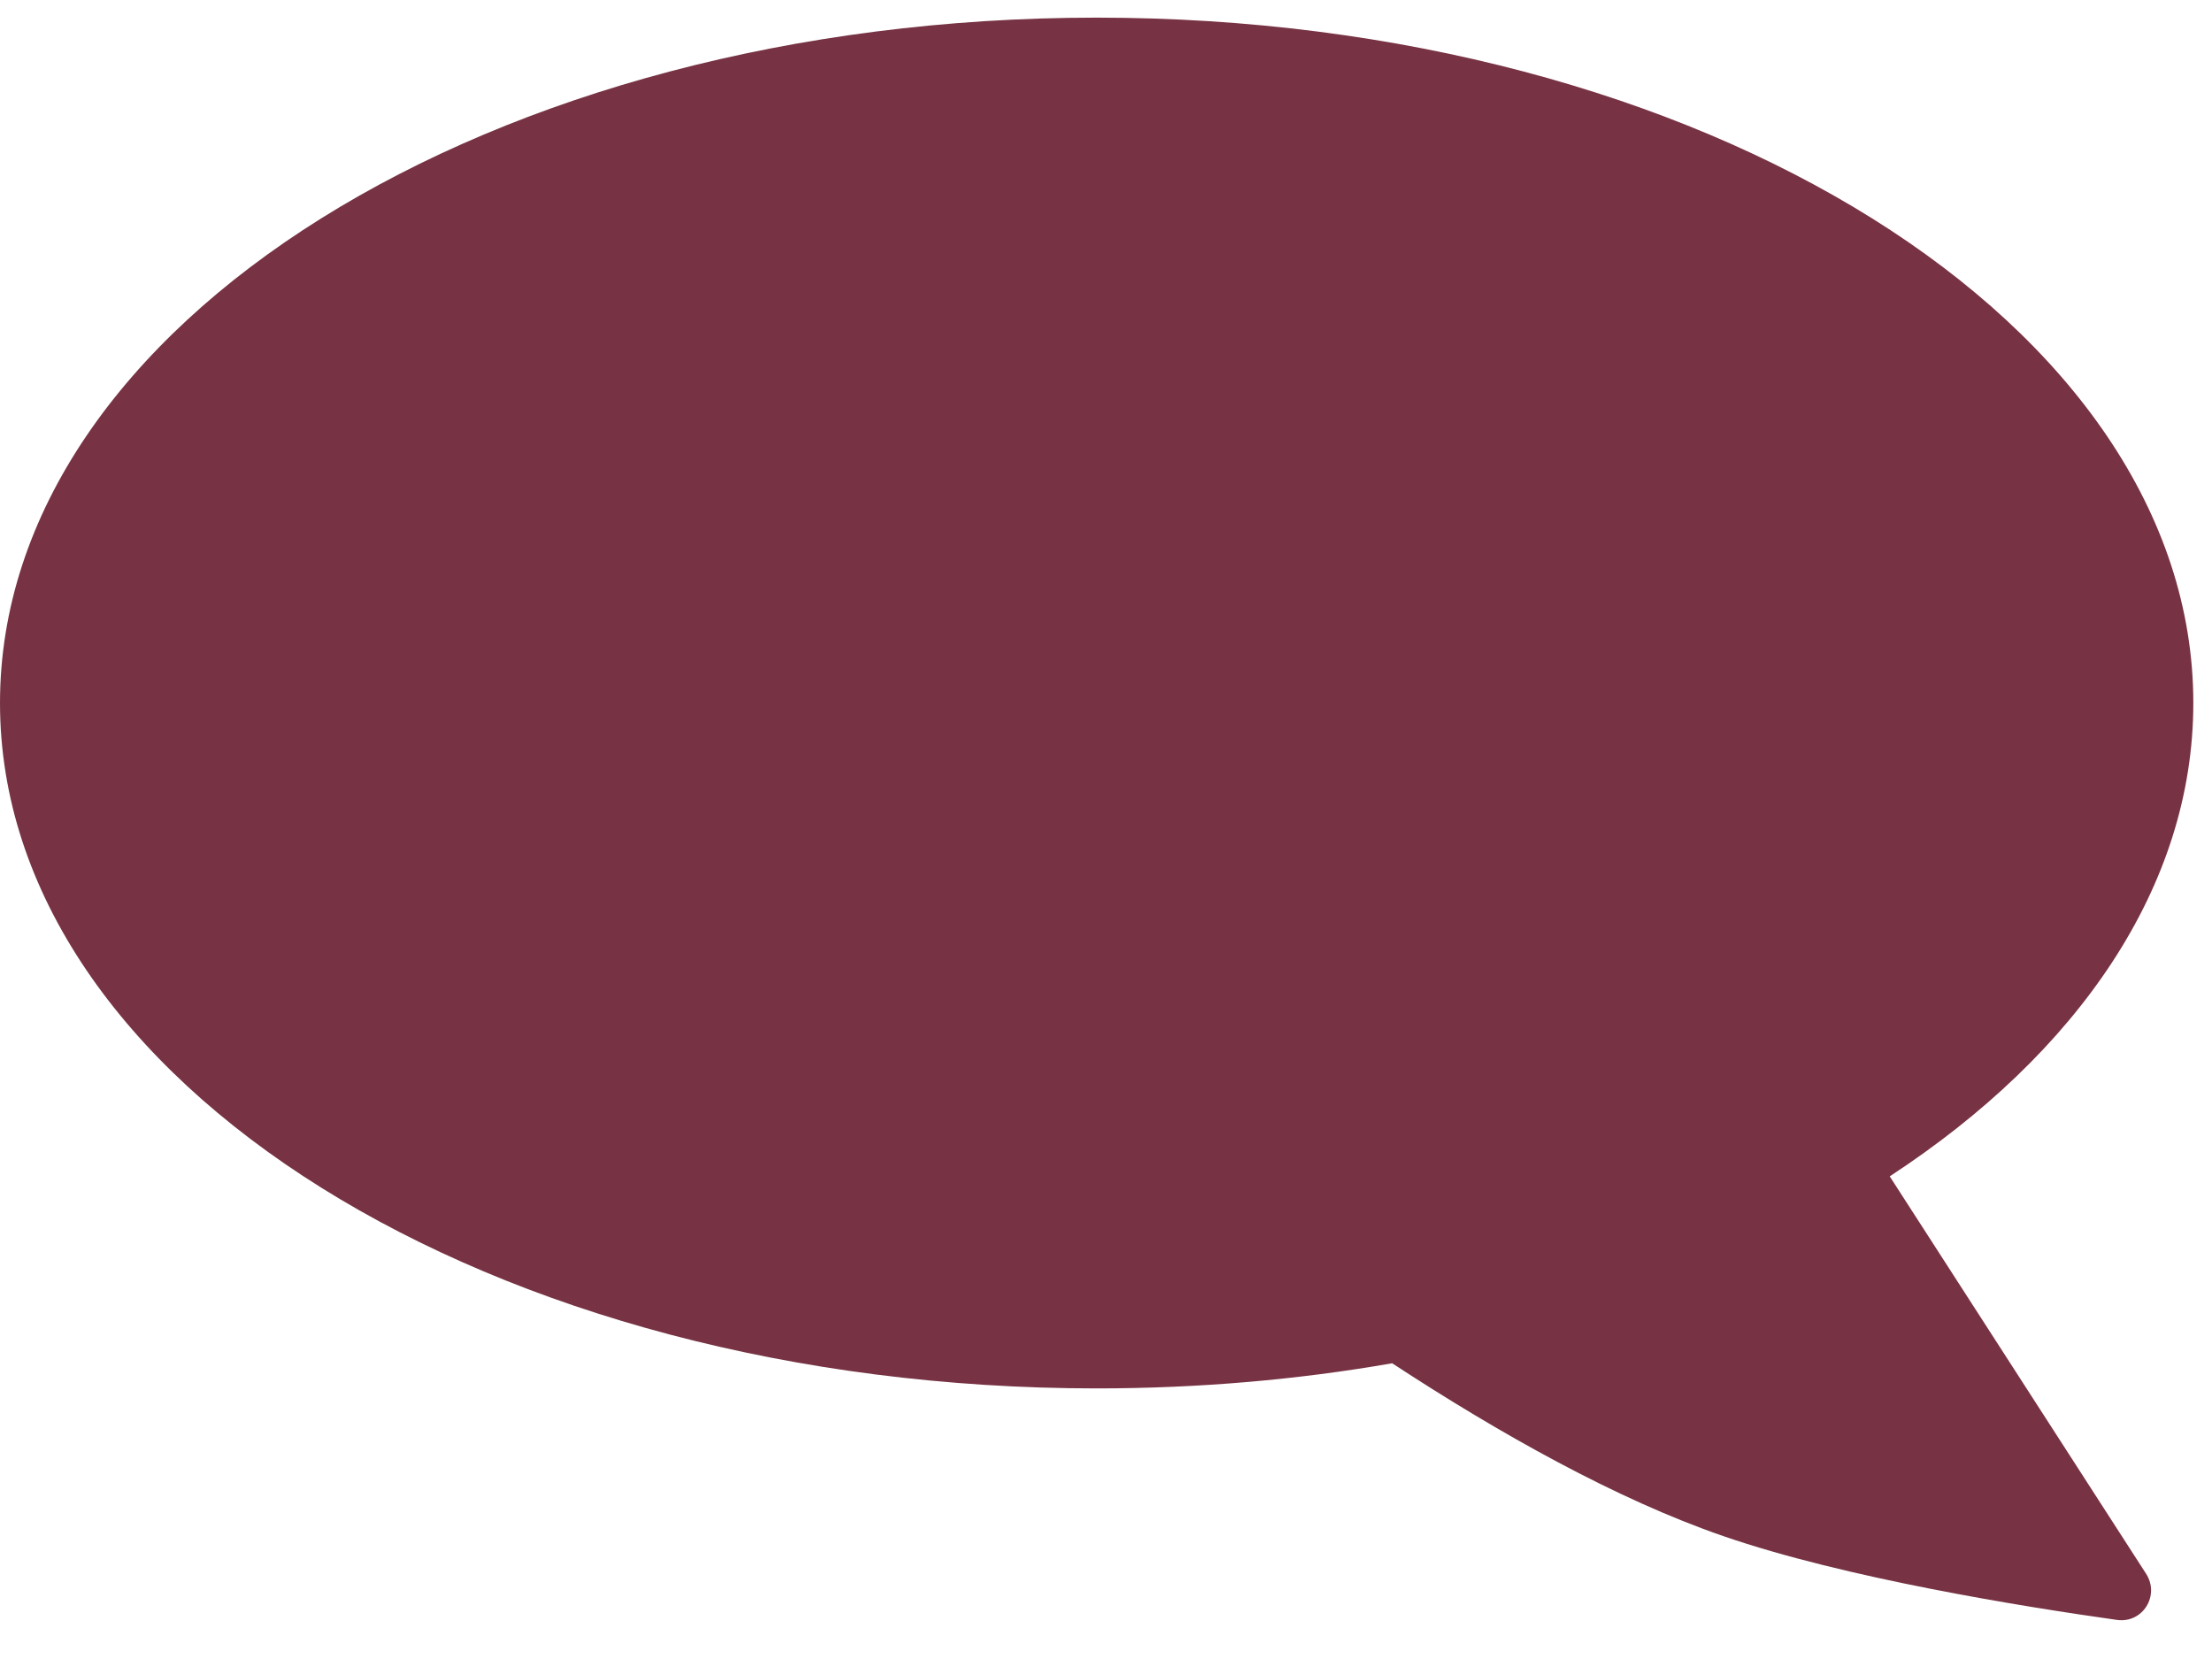 <svg width="36" height="27" viewBox="0 0 36 27" fill="none" xmlns="http://www.w3.org/2000/svg">
<path fill-rule="evenodd" clip-rule="evenodd" d="M30.755 19.145C33.816 17.143 35.696 14.43 35.696 11.441C35.696 5.281 27.705 0.287 17.848 0.287C7.991 0.287 0 5.281 0 11.441C0 17.602 7.991 22.596 17.848 22.596C19.514 22.596 21.127 22.454 22.657 22.187C24.406 23.332 26.307 24.4 28.047 25C30.026 25.683 32.92 26.148 34.454 26.364C34.872 26.422 35.156 25.967 34.927 25.612L30.755 19.145Z" fill="#773344"/>
</svg>

